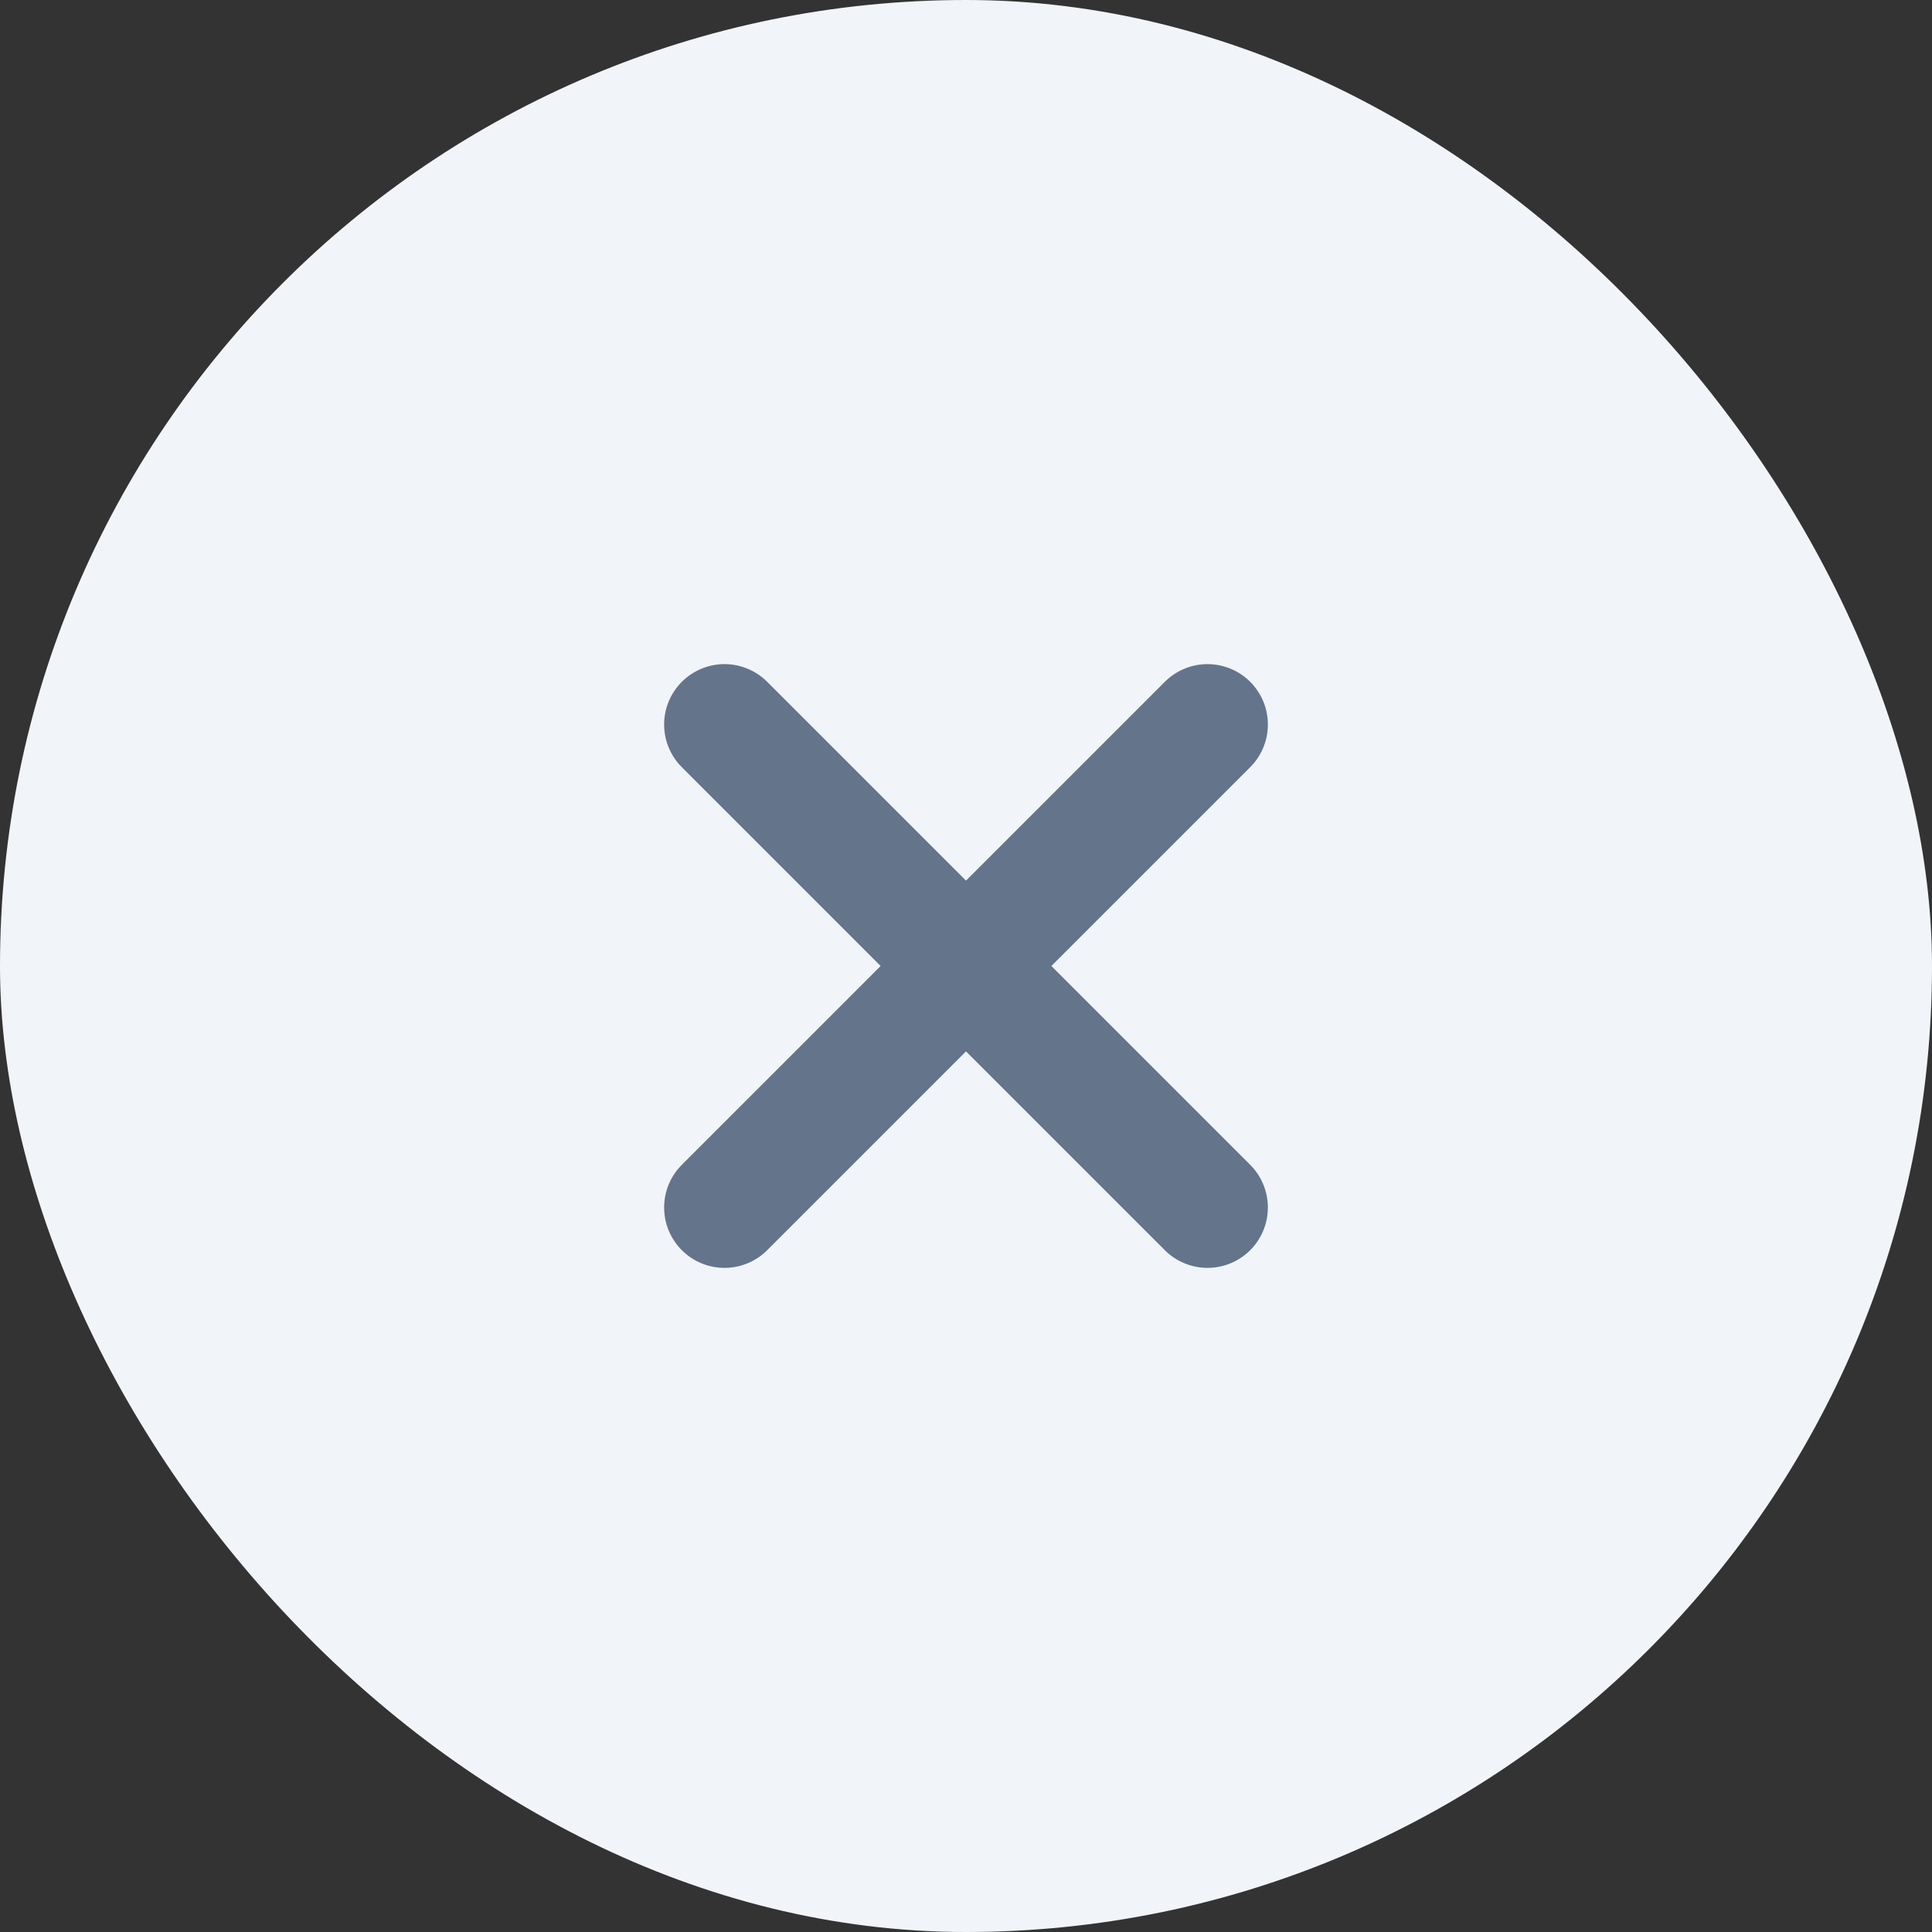 <svg width="32" height="32" viewBox="0 0 32 32" fill="none" xmlns="http://www.w3.org/2000/svg">
<rect x="0" y="0" width="32" height="32" fill="#333333" stroke="none"/>
<rect width="32" height="32" rx="16" fill="#F1F5F9"/>
<path d="M20 12L12 20" stroke="#64748B" stroke-width="2" stroke-linecap="round" stroke-linejoin="round"/>
<path d="M12 12L20 20" stroke="#64748B" stroke-width="2" stroke-linecap="round" stroke-linejoin="round"/>
</svg>
